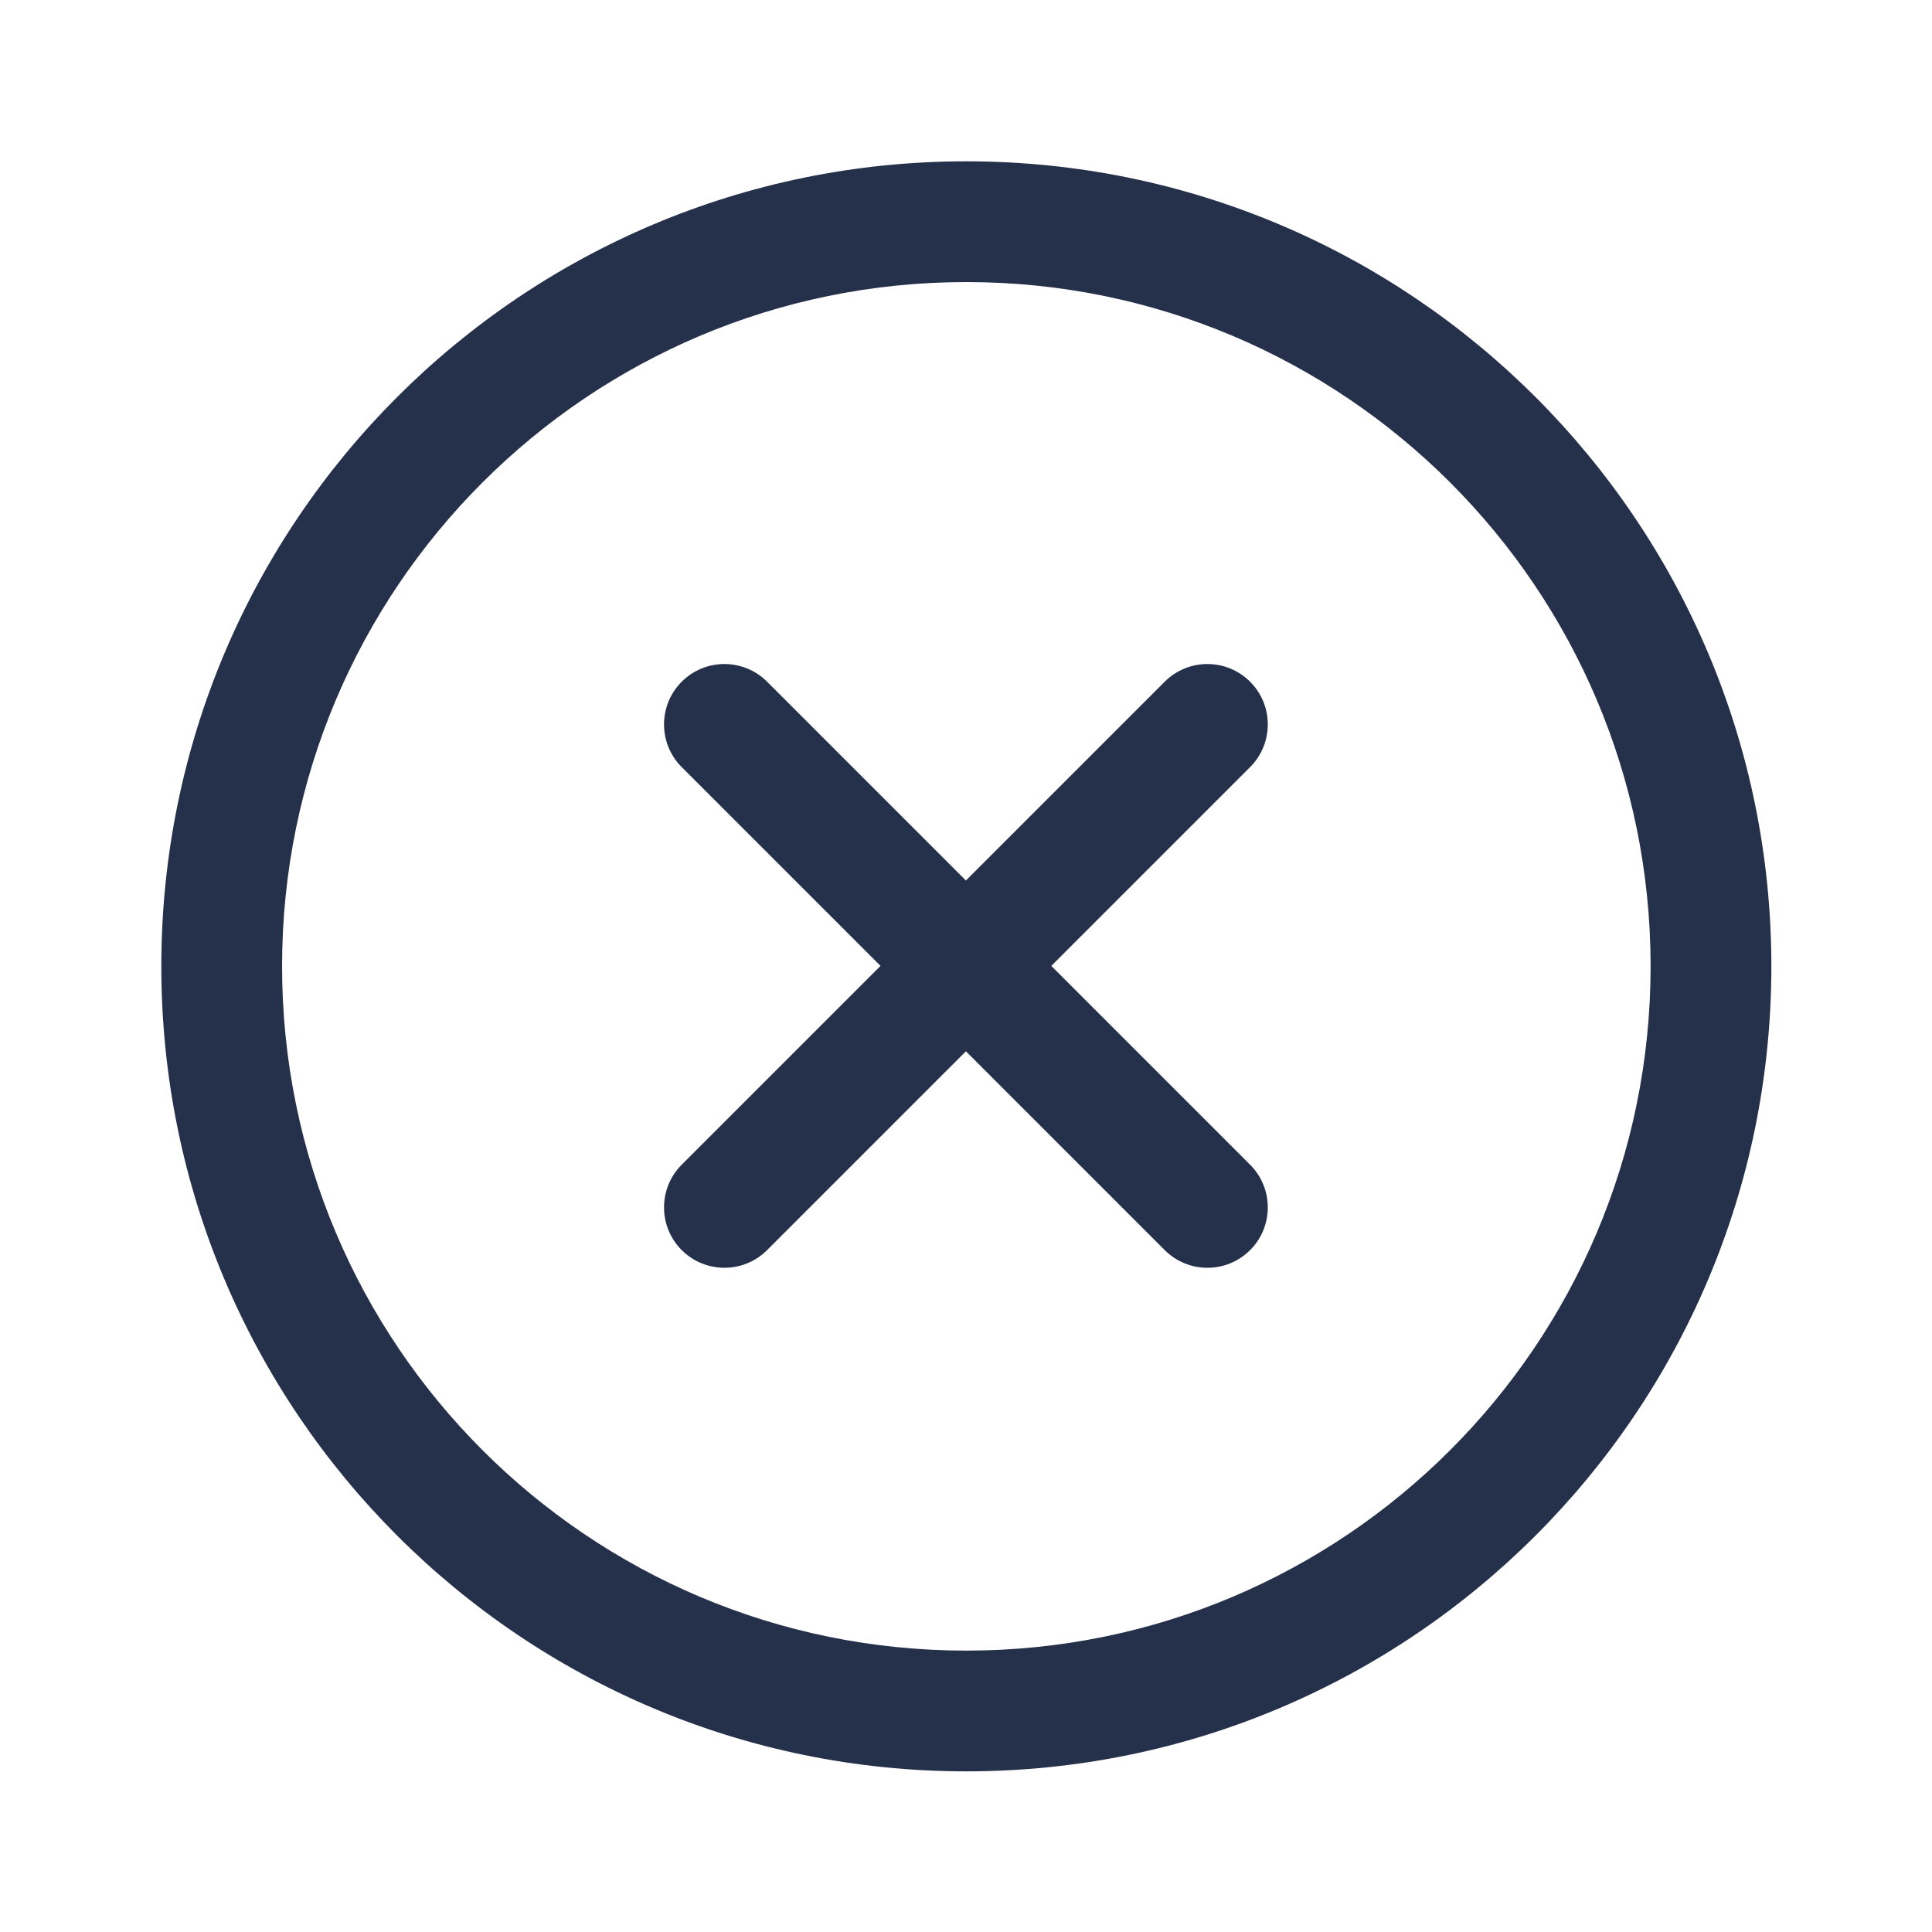 <svg width="20" height="20" viewBox="0 0 20 20" fill="none" xmlns="http://www.w3.org/2000/svg">
<g id="Frame">
<g id="Vector">
<path fill-rule="evenodd" clip-rule="evenodd" d="M10.003 2.92C6.091 2.92 2.92 6.091 2.92 10.003C2.92 13.915 6.091 17.087 10.003 17.087C13.915 17.087 17.087 13.915 17.087 10.003C17.087 6.091 13.915 2.92 10.003 2.92ZM1.67 10.003C1.67 5.401 5.401 1.67 10.003 1.67C14.606 1.67 18.337 5.401 18.337 10.003C18.337 14.606 14.606 18.337 10.003 18.337C5.401 18.337 1.67 14.606 1.67 10.003Z" fill="#25304B"/>
<path fill-rule="evenodd" clip-rule="evenodd" d="M12.941 7.057C13.185 7.301 13.185 7.697 12.941 7.941L7.941 12.941C7.697 13.185 7.301 13.185 7.057 12.941C6.813 12.697 6.813 12.301 7.057 12.057L12.057 7.057C12.301 6.813 12.697 6.813 12.941 7.057Z" fill="#25304B"/>
<path fill-rule="evenodd" clip-rule="evenodd" d="M12.941 12.941C12.697 13.185 12.301 13.185 12.057 12.941L7.057 7.941C6.813 7.697 6.813 7.301 7.057 7.057C7.301 6.813 7.697 6.813 7.941 7.057L12.941 12.057C13.185 12.301 13.185 12.697 12.941 12.941Z" fill="#25304B"/>
</g>
</g>
</svg>
